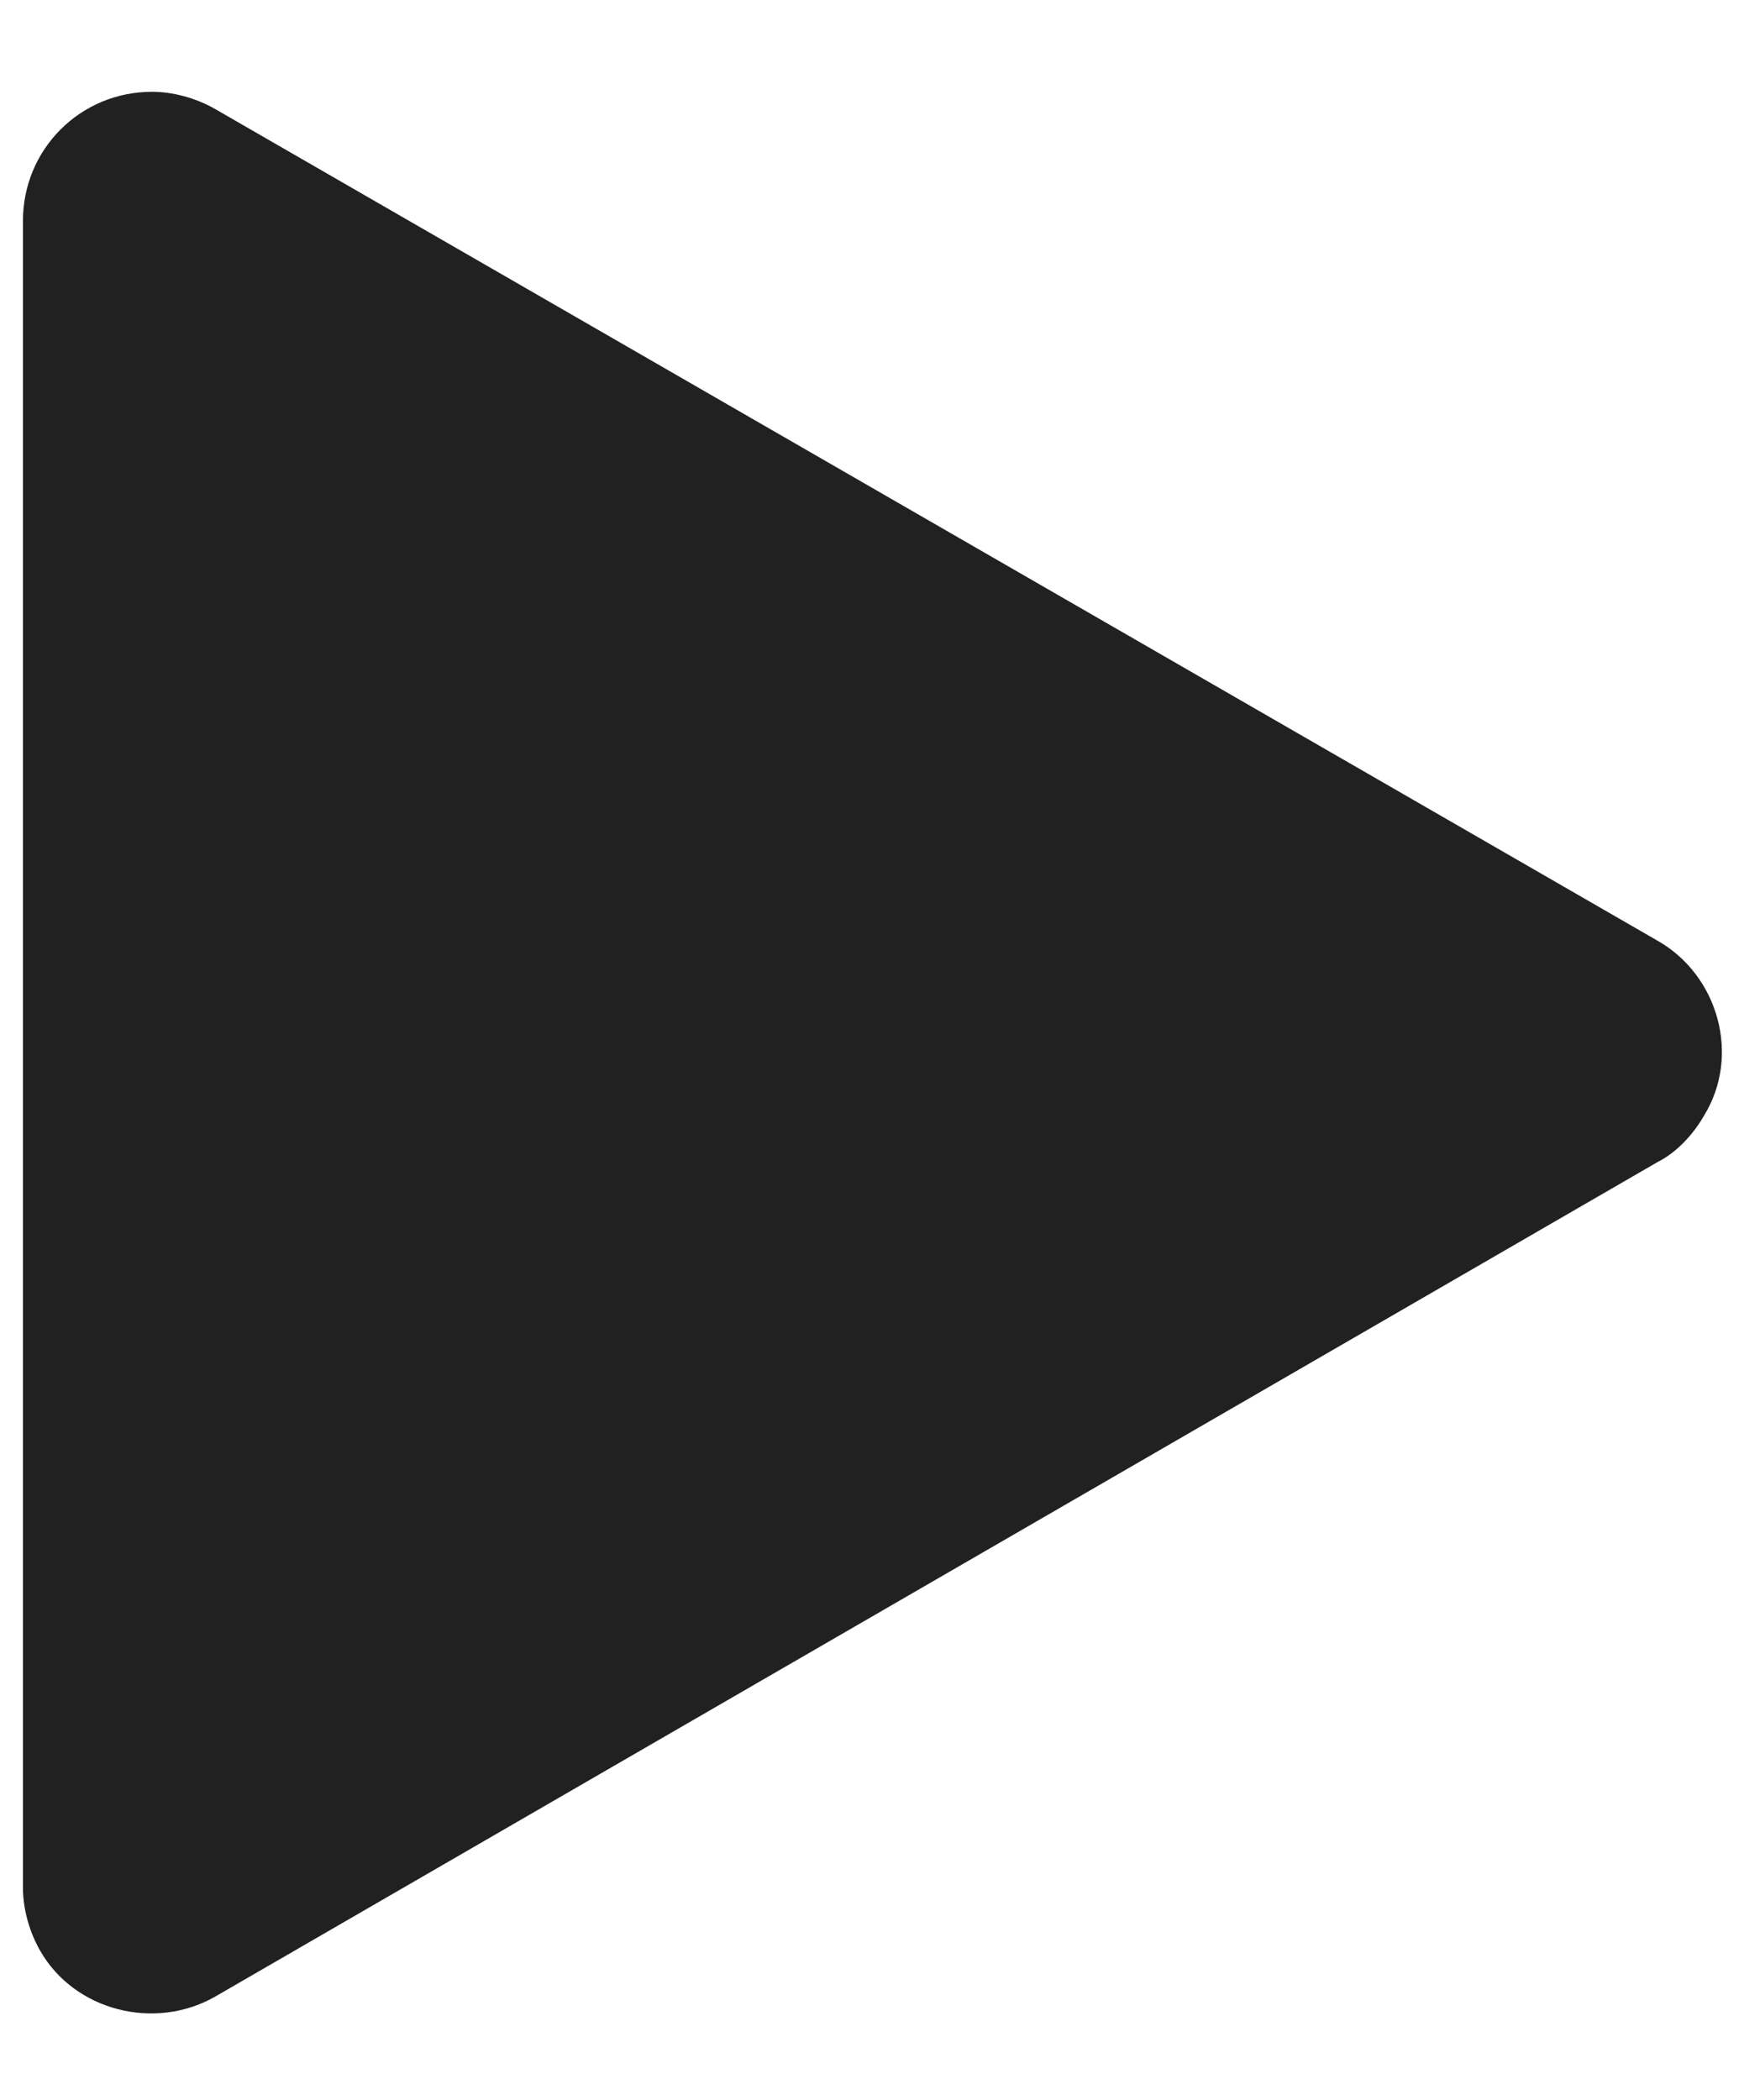 <?xml version="1.0" encoding="utf-8"?>
<!-- Generator: Adobe Illustrator 21.0.2, SVG Export Plug-In . SVG Version: 6.00 Build 0)  -->
<svg version="1.1" id="Layer_1" xmlns="http://www.w3.org/2000/svg" xmlns:xlink="http://www.w3.org/1999/xlink" x="0px" y="0px"
	 viewBox="0 0 60.8 73.2" style="enable-background:new 0 0 60.8 73.2;" xml:space="preserve">
<style type="text/css">
	.st0{fill:#212121;}
</style>
<title>Монтажная область 1</title>
<path class="st0" d="M7.5,3.8l50.3,29c2.1,1.2,2.9,4,1.6,6.1c-0.4,0.7-1,1.3-1.6,1.6L7.5,69.6c-2.1,1.2-4.9,0.5-6.1-1.6
	c-0.4-0.7-0.6-1.5-0.6-2.2V7.7c0-2.5,2-4.5,4.5-4.5C6,3.2,6.8,3.4,7.5,3.8z"/>
</svg>
